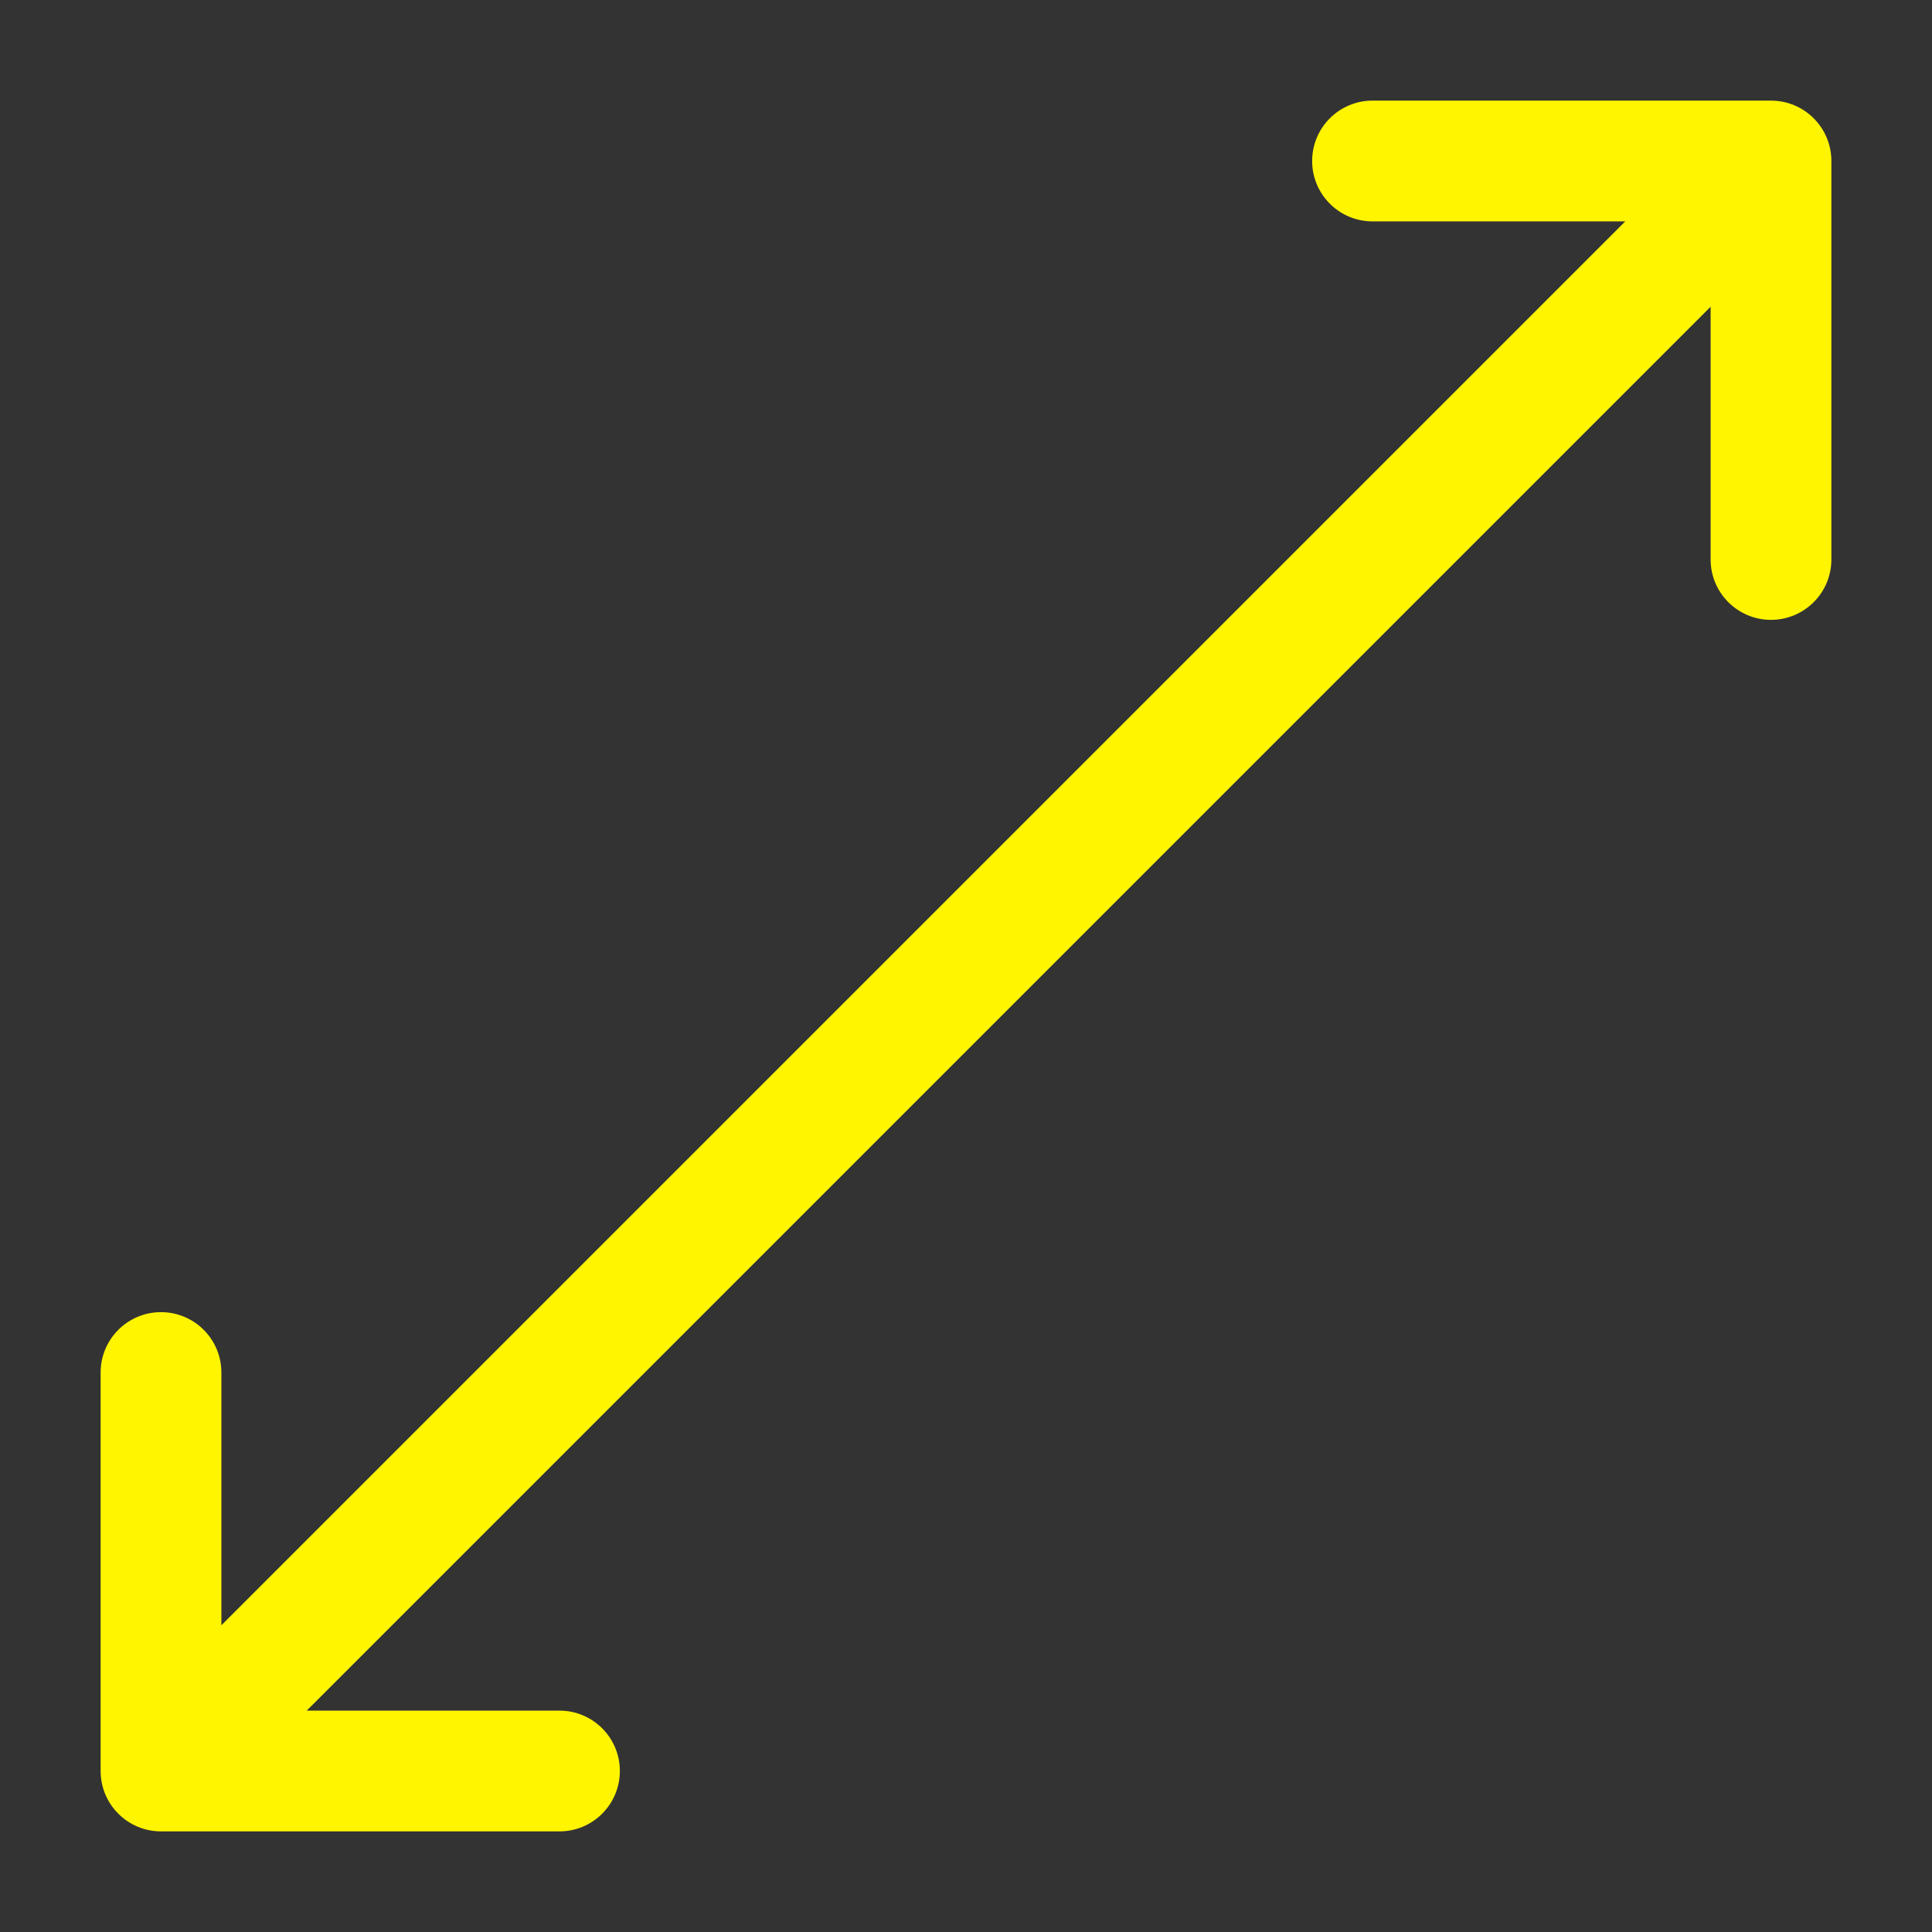 <svg width="96" height="96" xmlns="http://www.w3.org/2000/svg" xmlns:xlink="http://www.w3.org/1999/xlink" xml:space="preserve" overflow="hidden"><rect width="100%" height="100%" fill="#333333" stroke="none"/><g transform="translate(-464 -330)"><path d="M552 335 532.2 335C530.543 335 529.2 336.343 529.2 338 529.2 339.657 530.543 341 532.2 341L544.76 341 475 410.76 475 398.2C475 396.543 473.657 395.2 472 395.2 470.343 395.2 469 396.543 469 398.2L469 418C469 419.657 470.343 421 472 421L491.8 421C493.457 421 494.8 419.657 494.8 418 494.8 416.343 493.457 415 491.8 415L479.24 415 549 345.24 549 357.8C549 359.457 550.343 360.8 552 360.8 553.657 360.8 555 359.457 555 357.8L555 338C555 336.343 553.657 335 552 335Z" fill="#FFF500"/></g></svg>